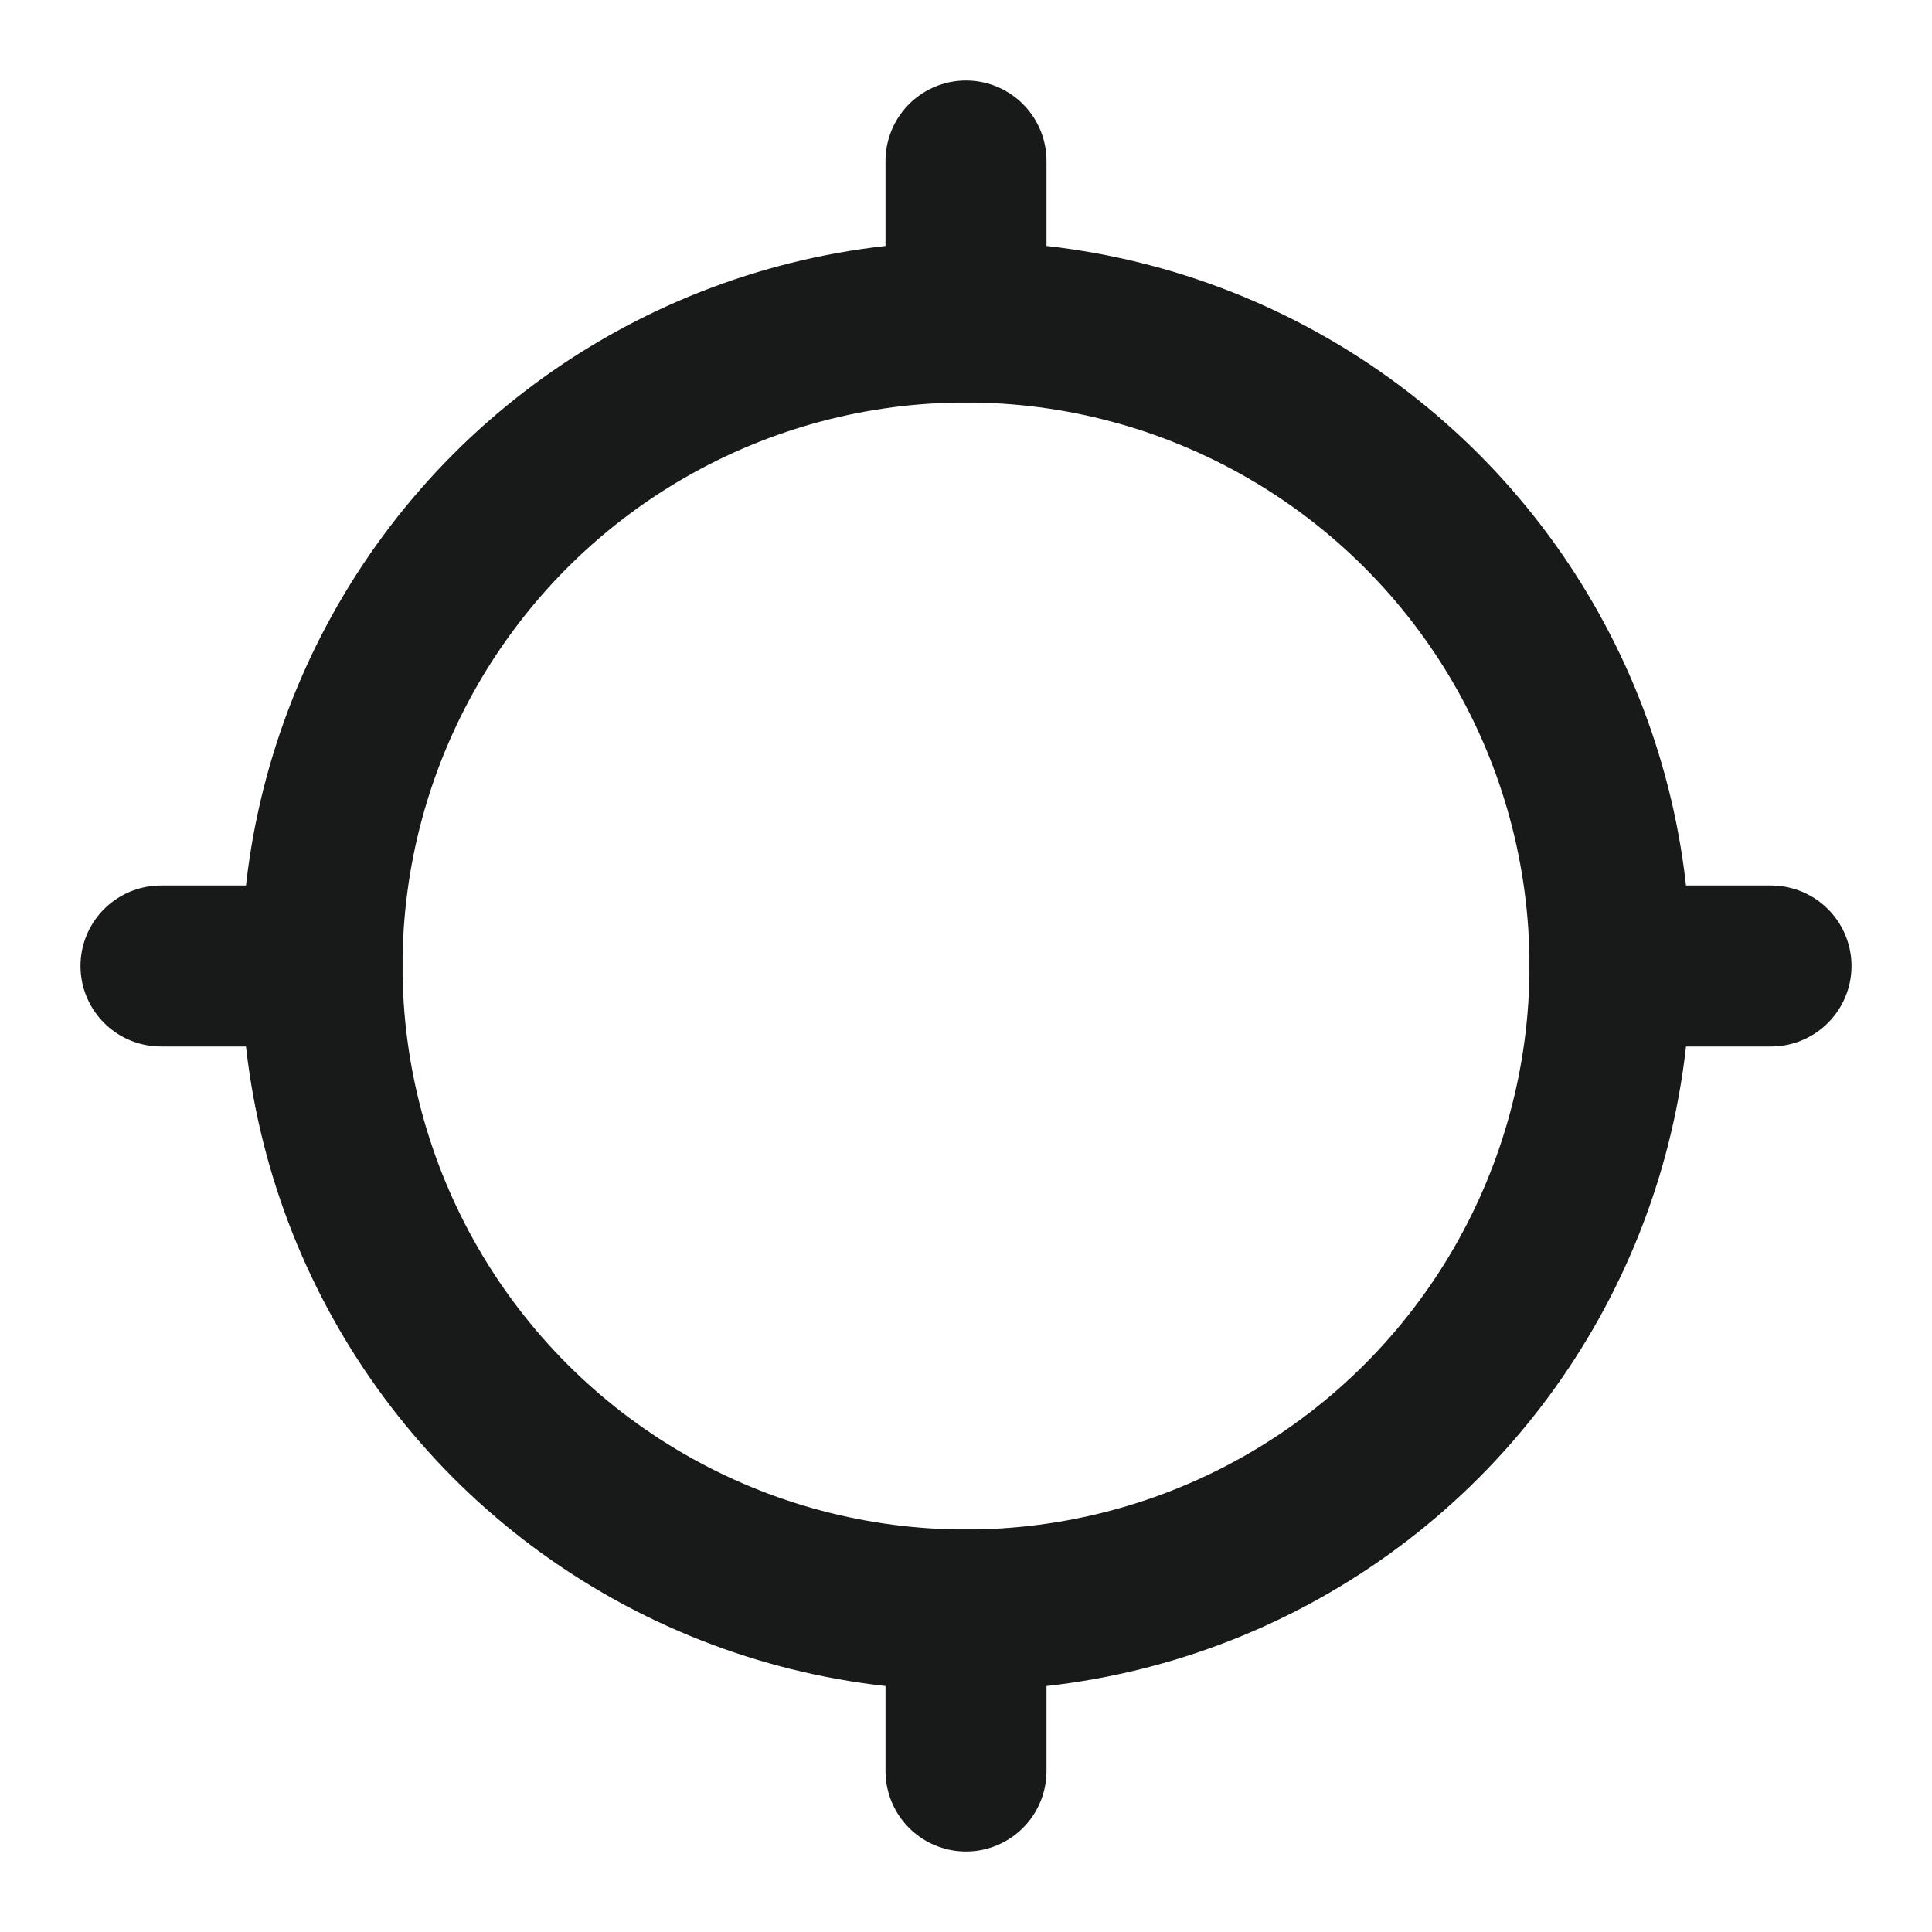 <svg width="24" height="24" viewBox="0 0 24 24" fill="none" xmlns="http://www.w3.org/2000/svg">
<circle cx="12" cy="12" r="8" stroke="#181919" stroke-width="2" stroke-linecap="round" stroke-linejoin="round"/>
<path d="M12 2V4" stroke="#181919" stroke-width="2" stroke-linecap="round" stroke-linejoin="round"/>
<path d="M12 20V22" stroke="#181919" stroke-width="2" stroke-linecap="round" stroke-linejoin="round"/>
<path d="M20 12H22" stroke="#181919" stroke-width="2" stroke-linecap="round" stroke-linejoin="round"/>
<path d="M2 12H4" stroke="#181919" stroke-width="2" stroke-linecap="round" stroke-linejoin="round"/>
</svg>
